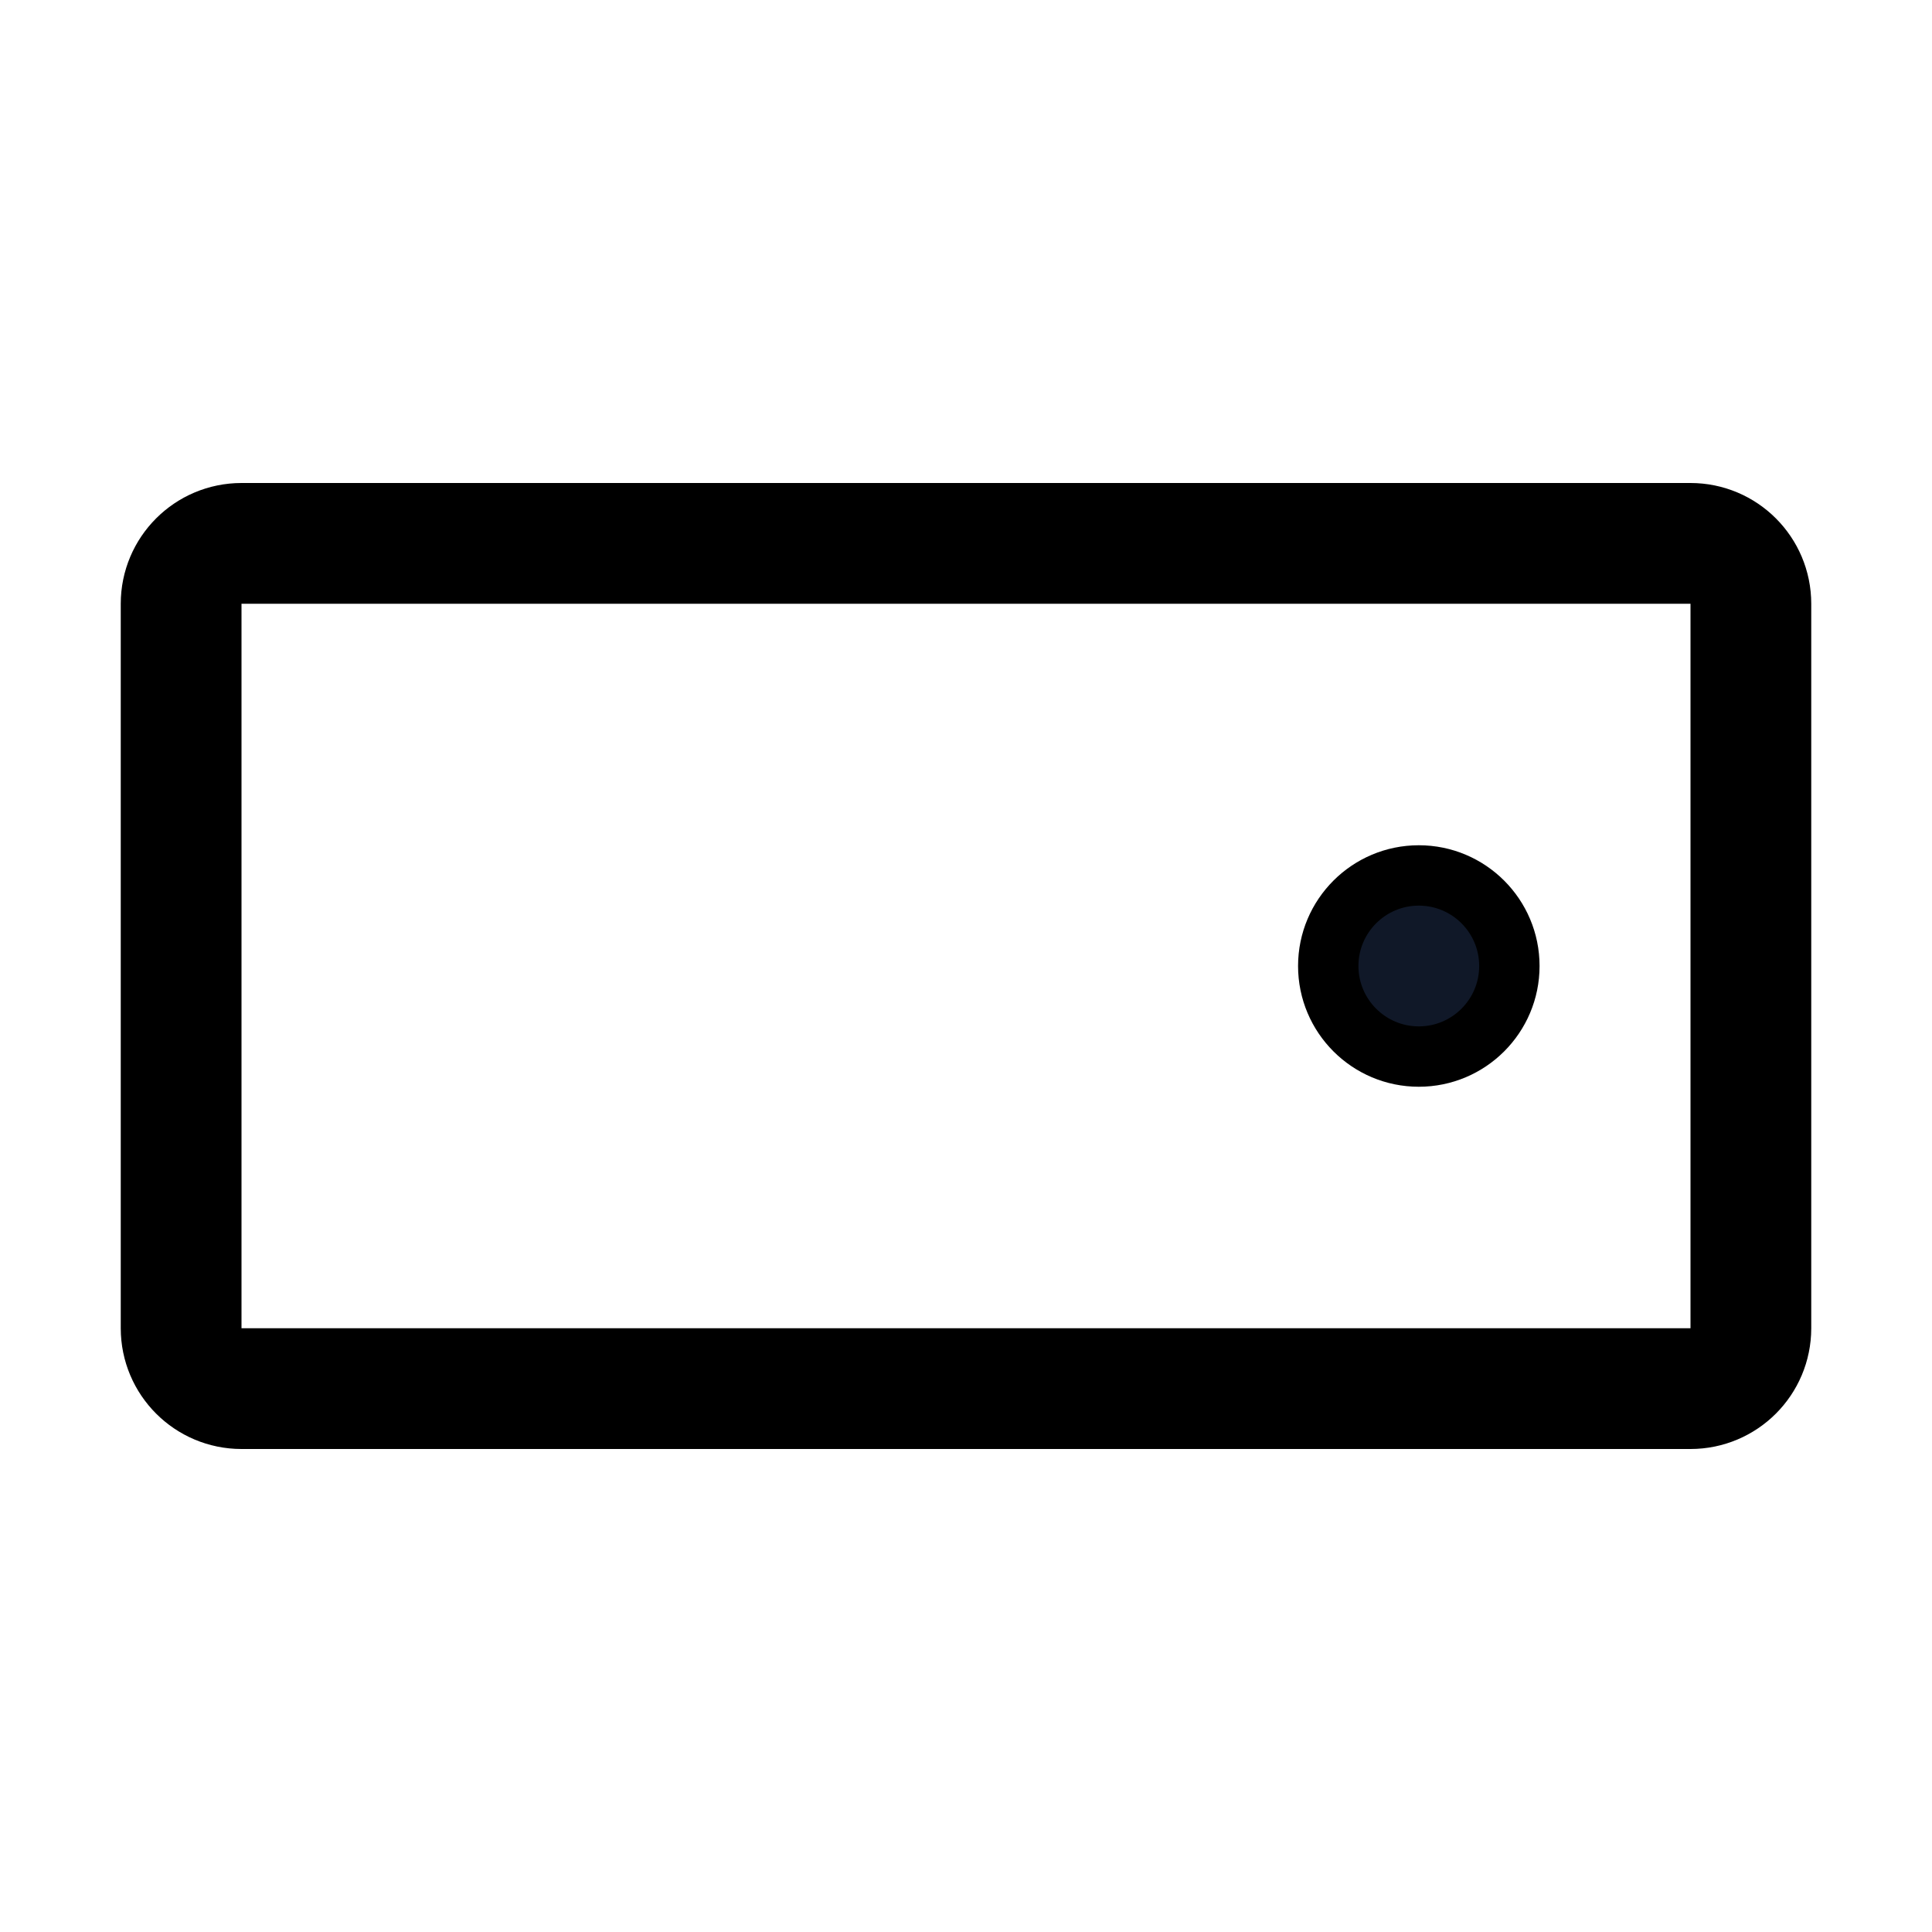 <svg xmlns="http://www.w3.org/2000/svg" fill="none" stroke="currentColor" aria-hidden="true" viewBox="0 0 32 32"><g id="Icon-HardDrive"><g clip-path="url(#clip0_9_557)"><g id="size=md (32px)"><g id="HardDrive"><path id="Vector" stroke-linecap="round" stroke-linejoin="round" stroke-width="2" d="M28 9H4C3.448 9 3 9.448 3 10V22C3 22.552 3.448 23 4 23H28C28.552 23 29 22.552 29 22V10C29 9.448 28.552 9 28 9Z"/><path id="Vector_2" fill="#101828" d="M23.5 17.5C24.328 17.5 25 16.828 25 16C25 15.172 24.328 14.5 23.5 14.5C22.672 14.5 22 15.172 22 16C22 16.828 22.672 17.5 23.5 17.5Z"/></g></g></g></g><defs><clipPath id="clip0_9_557"><rect width="32" height="32" fill="white" rx="5"/></clipPath></defs></svg>